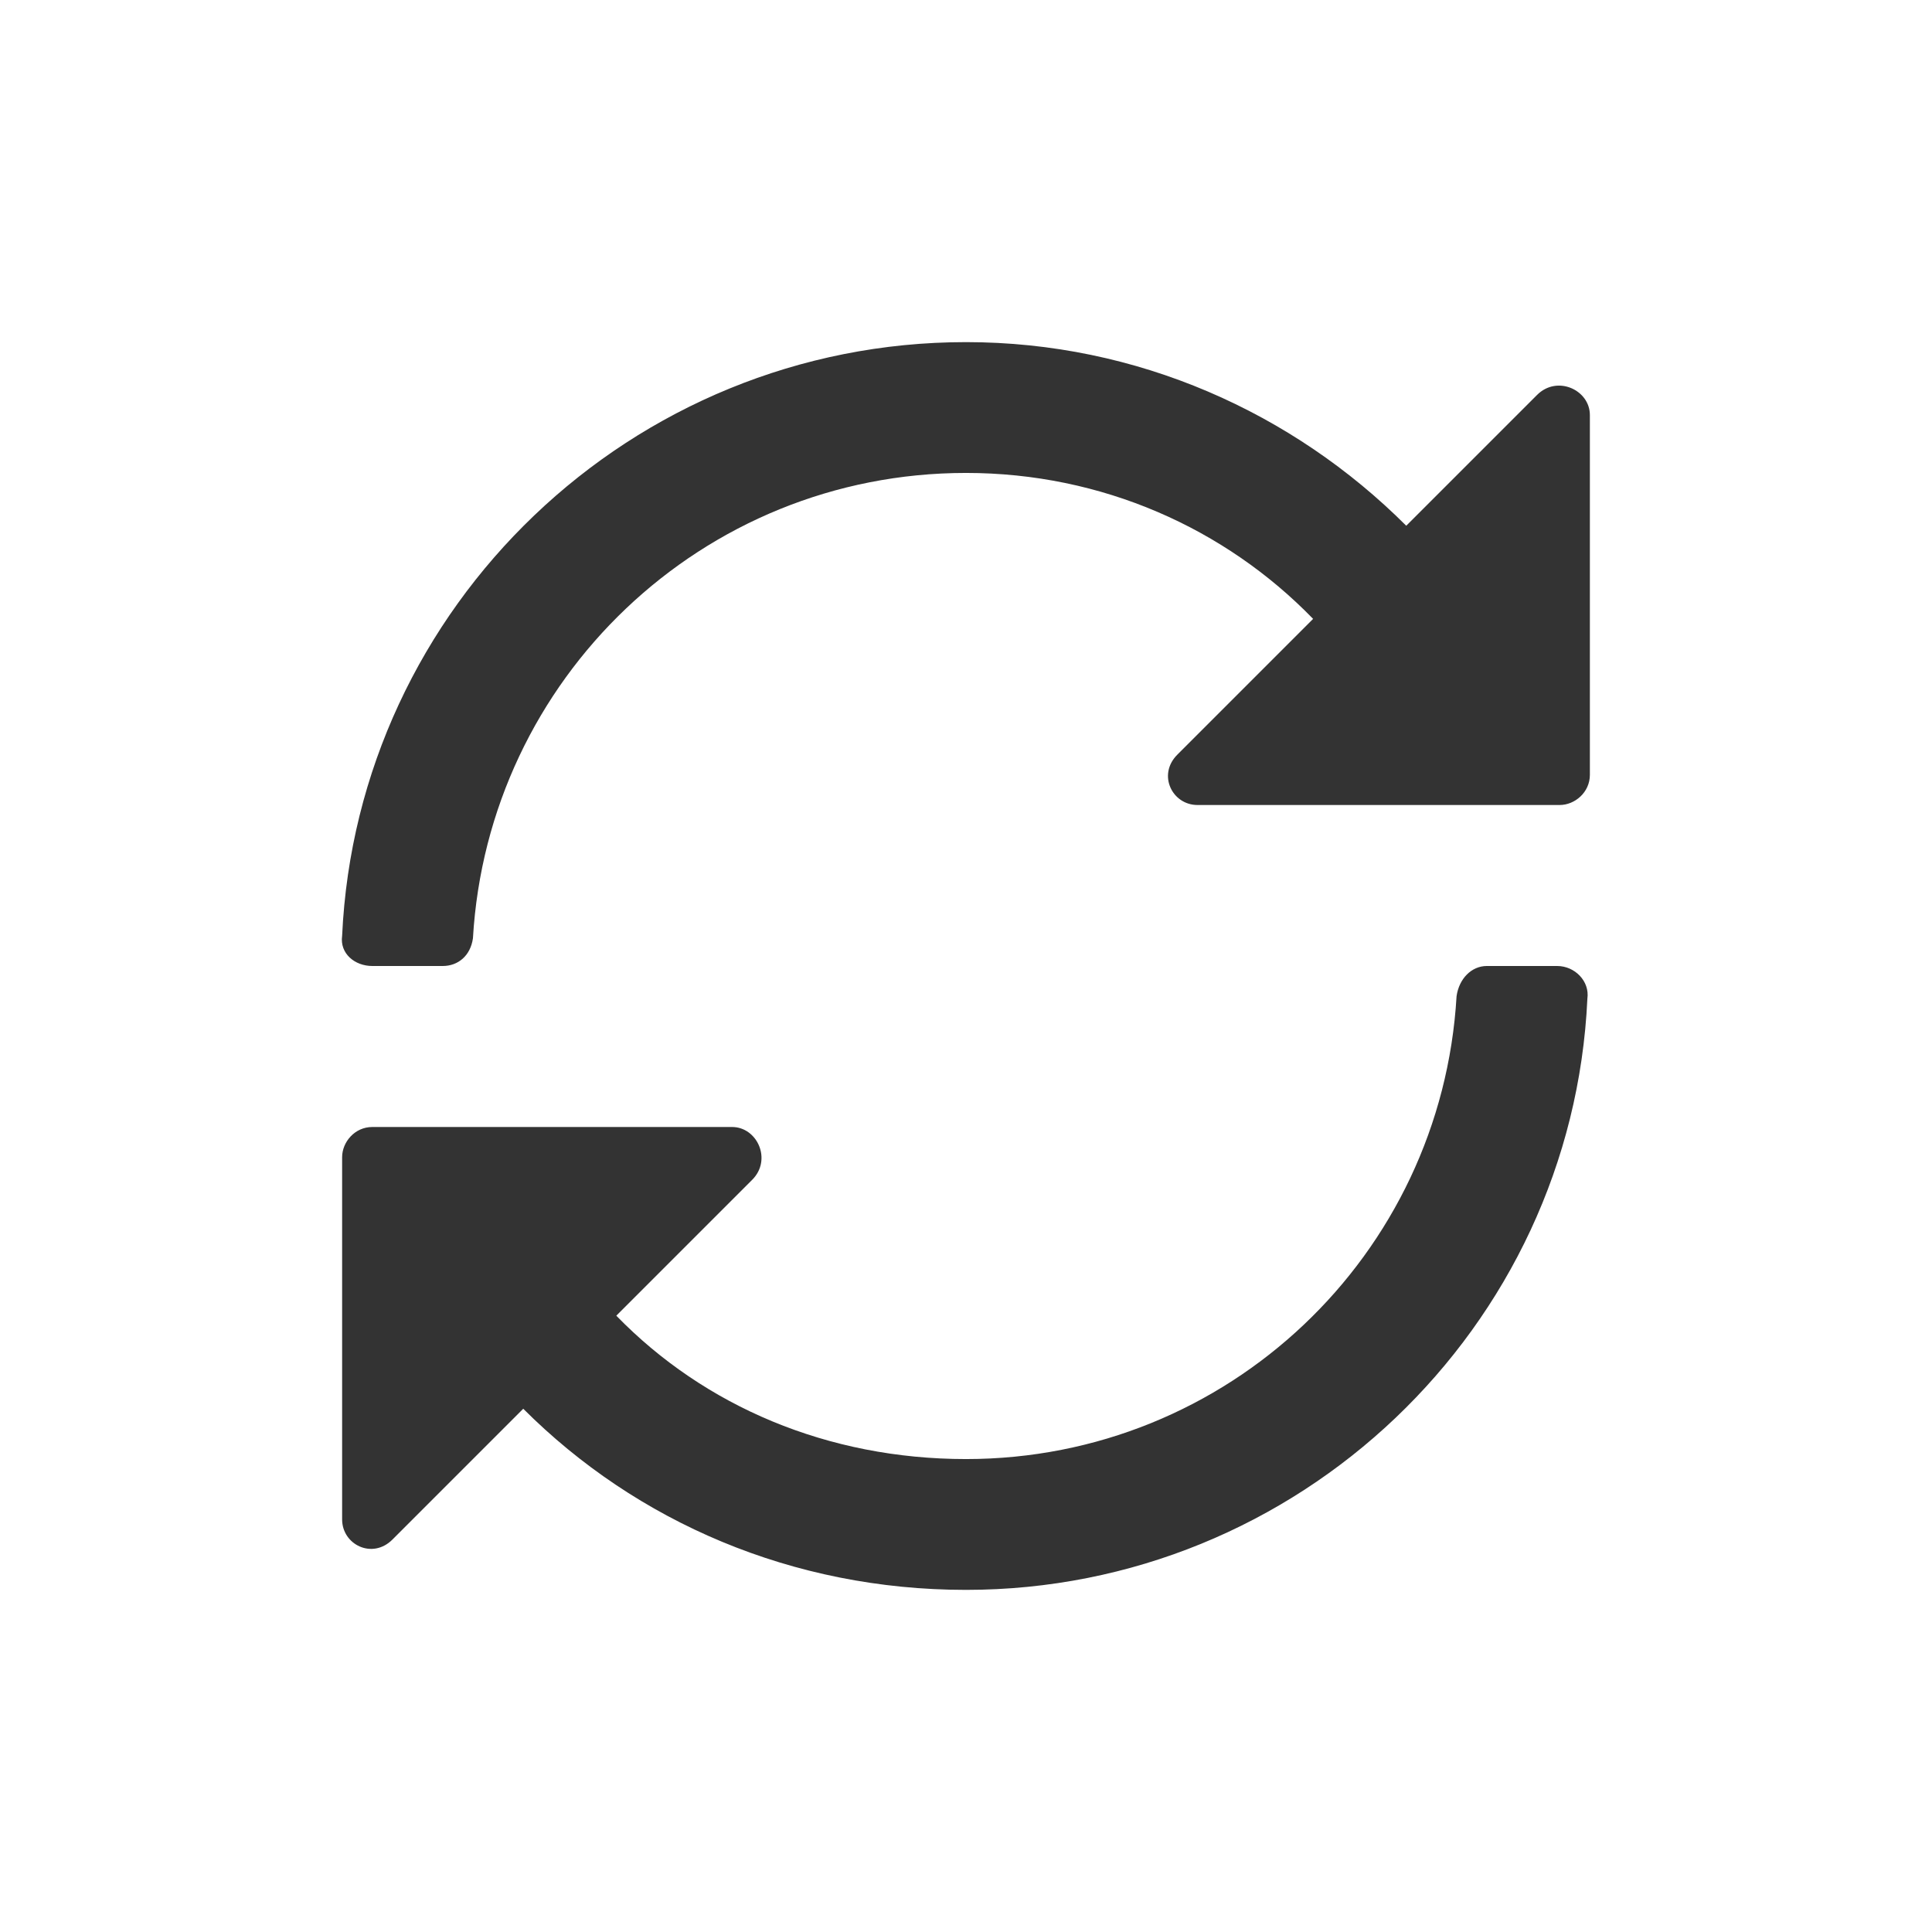 <svg width="24" height="24" viewBox="0 0 24 24" fill="none" xmlns="http://www.w3.org/2000/svg">
<path d="M19.094 4.906L17.469 6.531C16.062 5.125 14.125 4.25 12 4.25C7.844 4.25 4.438 7.531 4.25 11.625C4.219 11.844 4.406 12 4.625 12H5.5C5.688 12 5.844 11.875 5.875 11.656C6.062 8.438 8.719 5.875 12 5.875C13.688 5.875 15.219 6.562 16.312 7.688L14.625 9.375C14.375 9.625 14.562 10 14.875 10H19.375C19.562 10 19.75 9.844 19.75 9.625V5.156C19.75 4.844 19.344 4.656 19.094 4.906ZM19.344 12H18.469C18.281 12 18.125 12.156 18.094 12.375C17.906 15.594 15.25 18.125 12 18.125C10.281 18.125 8.75 17.469 7.656 16.344L9.344 14.656C9.594 14.406 9.406 14 9.094 14H4.625C4.406 14 4.25 14.188 4.25 14.375V18.875C4.25 19.188 4.625 19.375 4.875 19.125L6.5 17.5C7.906 18.906 9.844 19.75 12 19.75C16.125 19.75 19.531 16.5 19.719 12.406C19.75 12.188 19.562 12 19.344 12Z" fill="#333333"/>
</svg>

